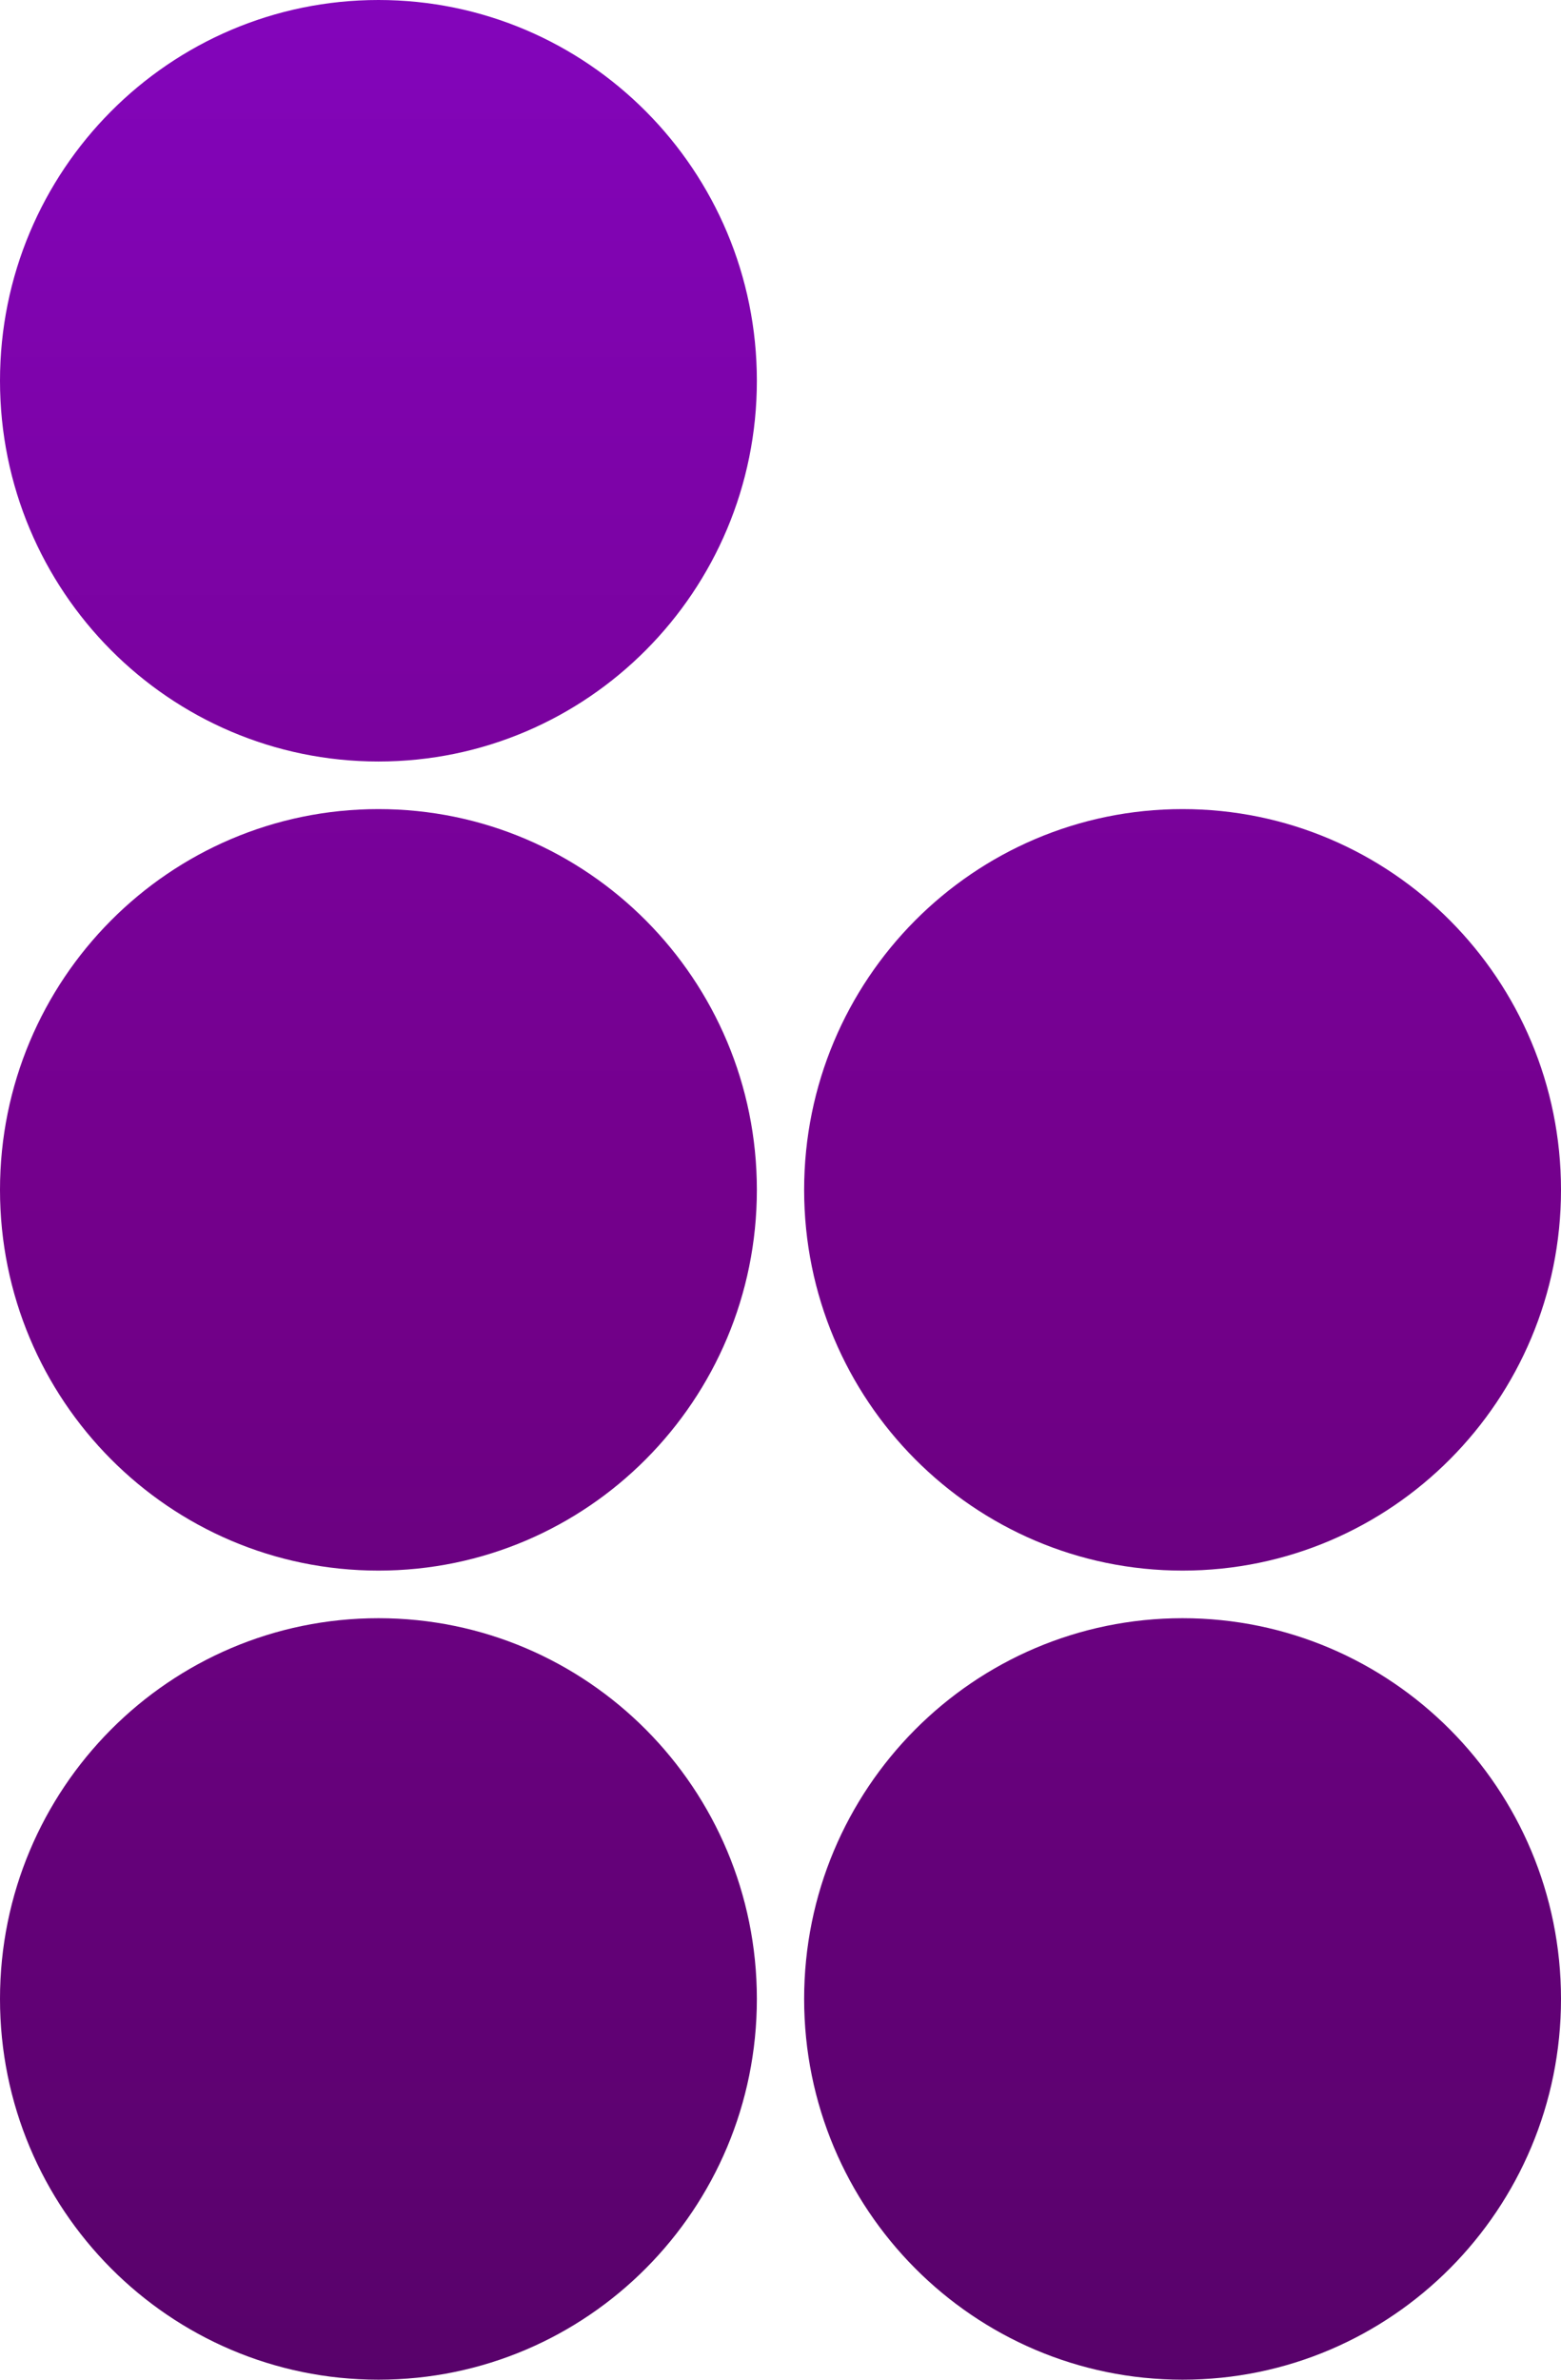 <svg width="42" height="64" viewBox="0 0 42 64" fill="none" xmlns="http://www.w3.org/2000/svg">
<path d="M20.364 10.24C20.364 15.895 15.805 20.48 10.182 20.48C4.559 20.48 0 15.895 0 10.24C0 4.585 4.559 0 10.182 0C15.805 0 20.364 4.585 20.364 10.24Z" fill="url(#paint0_linear_73_118)"/>
<path d="M42 53.76C42 59.415 37.441 64 31.818 64C26.195 64 21.636 59.415 21.636 53.76C21.636 48.105 26.195 43.52 31.818 43.52C37.441 43.52 42 48.105 42 53.76Z" fill="url(#paint1_linear_73_118)"/>
<path d="M42 32C42 37.655 37.441 42.24 31.818 42.24C26.195 42.24 21.636 37.655 21.636 32C21.636 26.345 26.195 21.76 31.818 21.76C37.441 21.76 42 26.345 42 32Z" fill="url(#paint2_linear_73_118)"/>
<path d="M20.364 32C20.364 37.655 15.805 42.24 10.182 42.24C4.559 42.24 0 37.655 0 32C0 26.345 4.559 21.76 10.182 21.76C15.805 21.76 20.364 26.345 20.364 32Z" fill="url(#paint3_linear_73_118)"/>
<path d="M20.364 53.76C20.364 59.415 15.805 64 10.182 64C4.559 64 0 59.415 0 53.76C0 48.105 4.559 43.52 10.182 43.52C15.805 43.52 20.364 48.105 20.364 53.76Z" fill="url(#paint4_linear_73_118)"/>
<defs>
<linearGradient id="paint0_linear_73_118" x1="21" y1="0" x2="21" y2="64" gradientUnits="userSpaceOnUse">
<stop stop-color="#8305BB"/>
<stop offset="0.5" stop-color="#74008C"/>
<stop offset="1" stop-color="#58026A"/>
</linearGradient>
<linearGradient id="paint1_linear_73_118" x1="21" y1="0" x2="21" y2="64" gradientUnits="userSpaceOnUse">
<stop stop-color="#8305BB"/>
<stop offset="0.5" stop-color="#74008C"/>
<stop offset="1" stop-color="#58026A"/>
</linearGradient>
<linearGradient id="paint2_linear_73_118" x1="21" y1="0" x2="21" y2="64" gradientUnits="userSpaceOnUse">
<stop stop-color="#8305BB"/>
<stop offset="0.5" stop-color="#74008C"/>
<stop offset="1" stop-color="#58026A"/>
</linearGradient>
<linearGradient id="paint3_linear_73_118" x1="21" y1="0" x2="21" y2="64" gradientUnits="userSpaceOnUse">
<stop stop-color="#8305BB"/>
<stop offset="0.5" stop-color="#74008C"/>
<stop offset="1" stop-color="#58026A"/>
</linearGradient>
<linearGradient id="paint4_linear_73_118" x1="21" y1="0" x2="21" y2="64" gradientUnits="userSpaceOnUse">
<stop stop-color="#8305BB"/>
<stop offset="0.5" stop-color="#74008C"/>
<stop offset="1" stop-color="#58026A"/>
</linearGradient>
</defs>
</svg>
